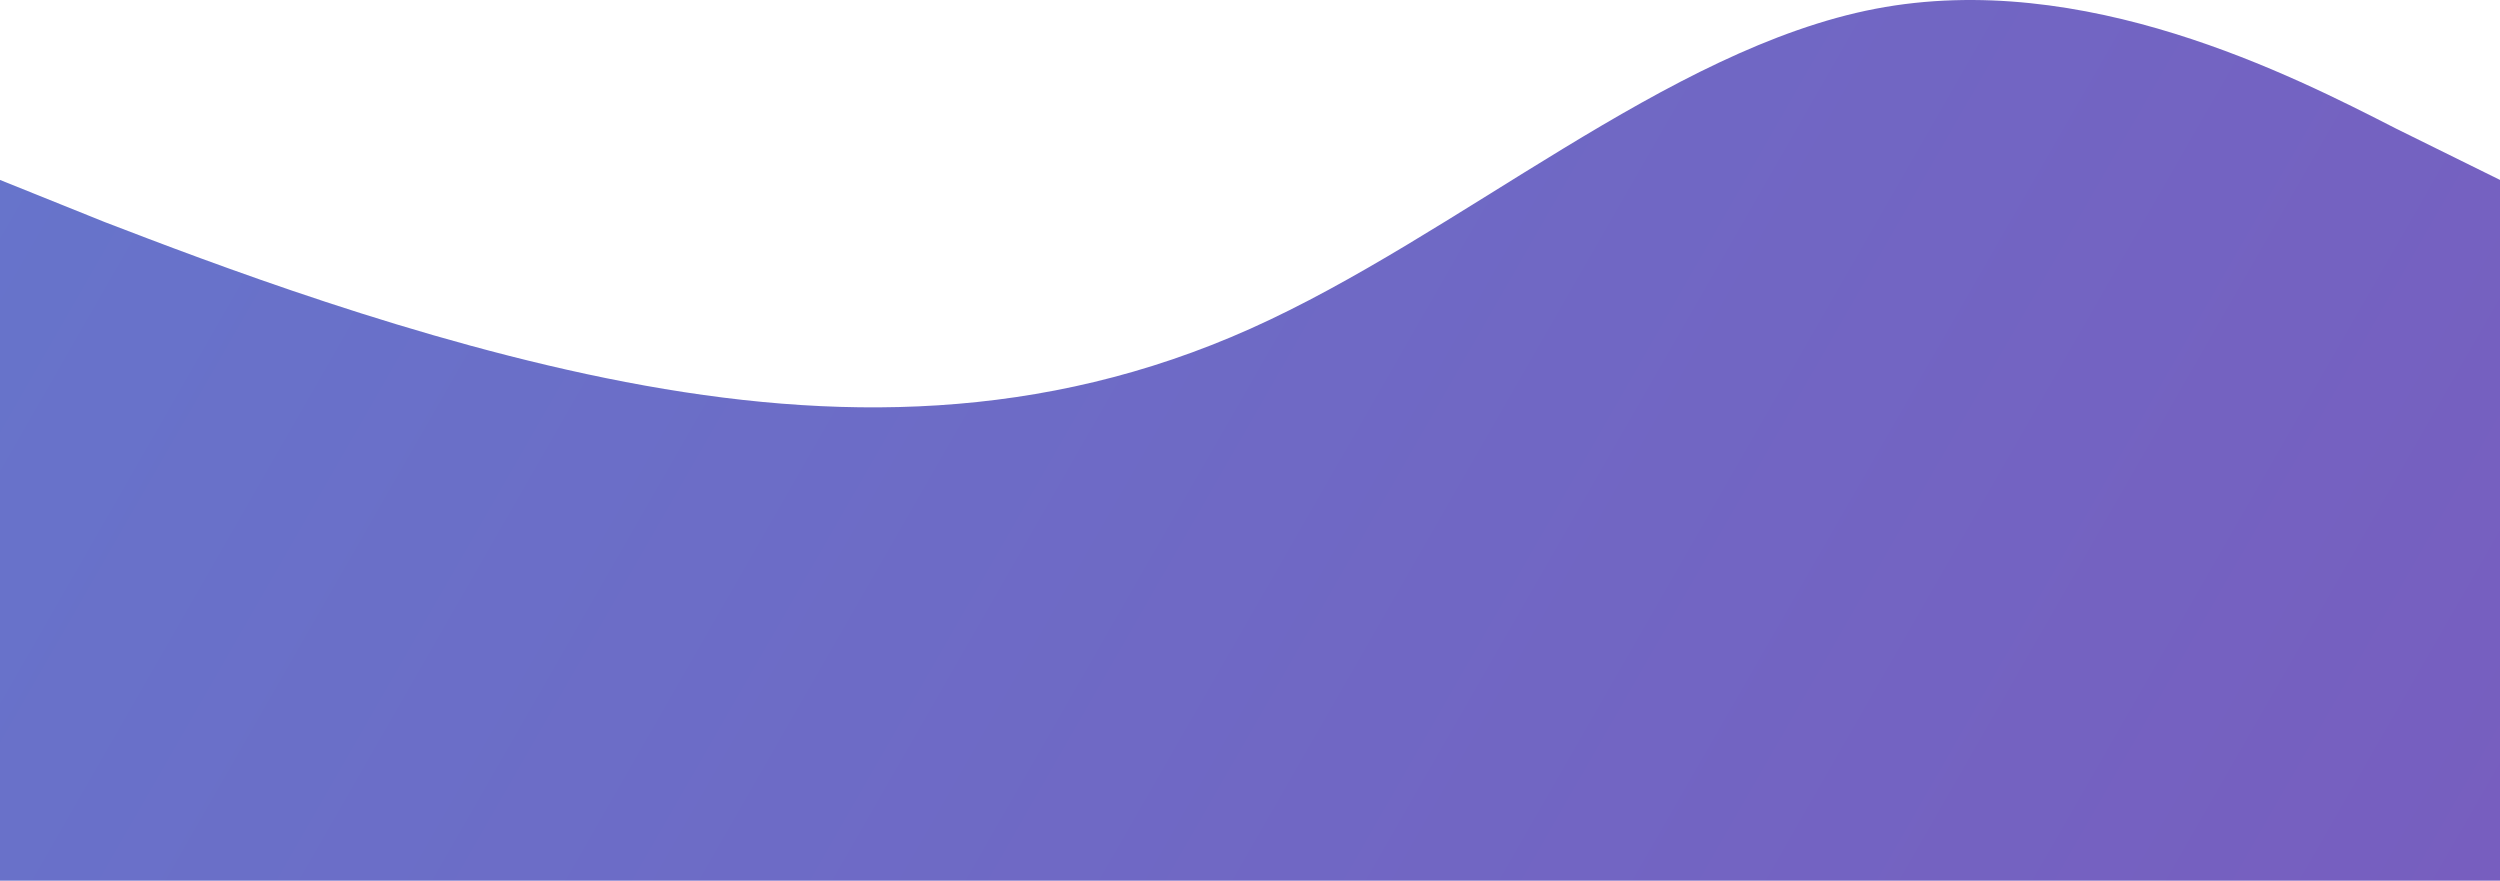 <svg width="528" height="186" viewBox="0 0 528 186" fill="none" xmlns="http://www.w3.org/2000/svg">
<path fill-rule="evenodd" clip-rule="evenodd" d="M0 38L22.104 46.895C44.104 55.34 88.104 72.231 132.104 80.676C176.104 89.122 220.104 89.122 264.104 69.416C308.104 49.71 352.104 10.298 396.104 1.853C440.104 -6.592 484.104 15.929 506.104 27.189L528 38V186H506C484 186 440 186 396 186C352 186 308 186 264 186C220 186 176 186 132 186C88 186 44 186 22 186H0V38Z" fill="url(#paint0_linear_2629_5539)"/>
<defs>
<linearGradient id="paint0_linear_2629_5539" x1="0.106" y1="-72.524" x2="508.736" y2="219.177" gradientUnits="userSpaceOnUse">
<stop stop-color="#6576CC"/>
<stop offset="1" stop-color="#775EBF"/>
</linearGradient>
</defs>
</svg>
